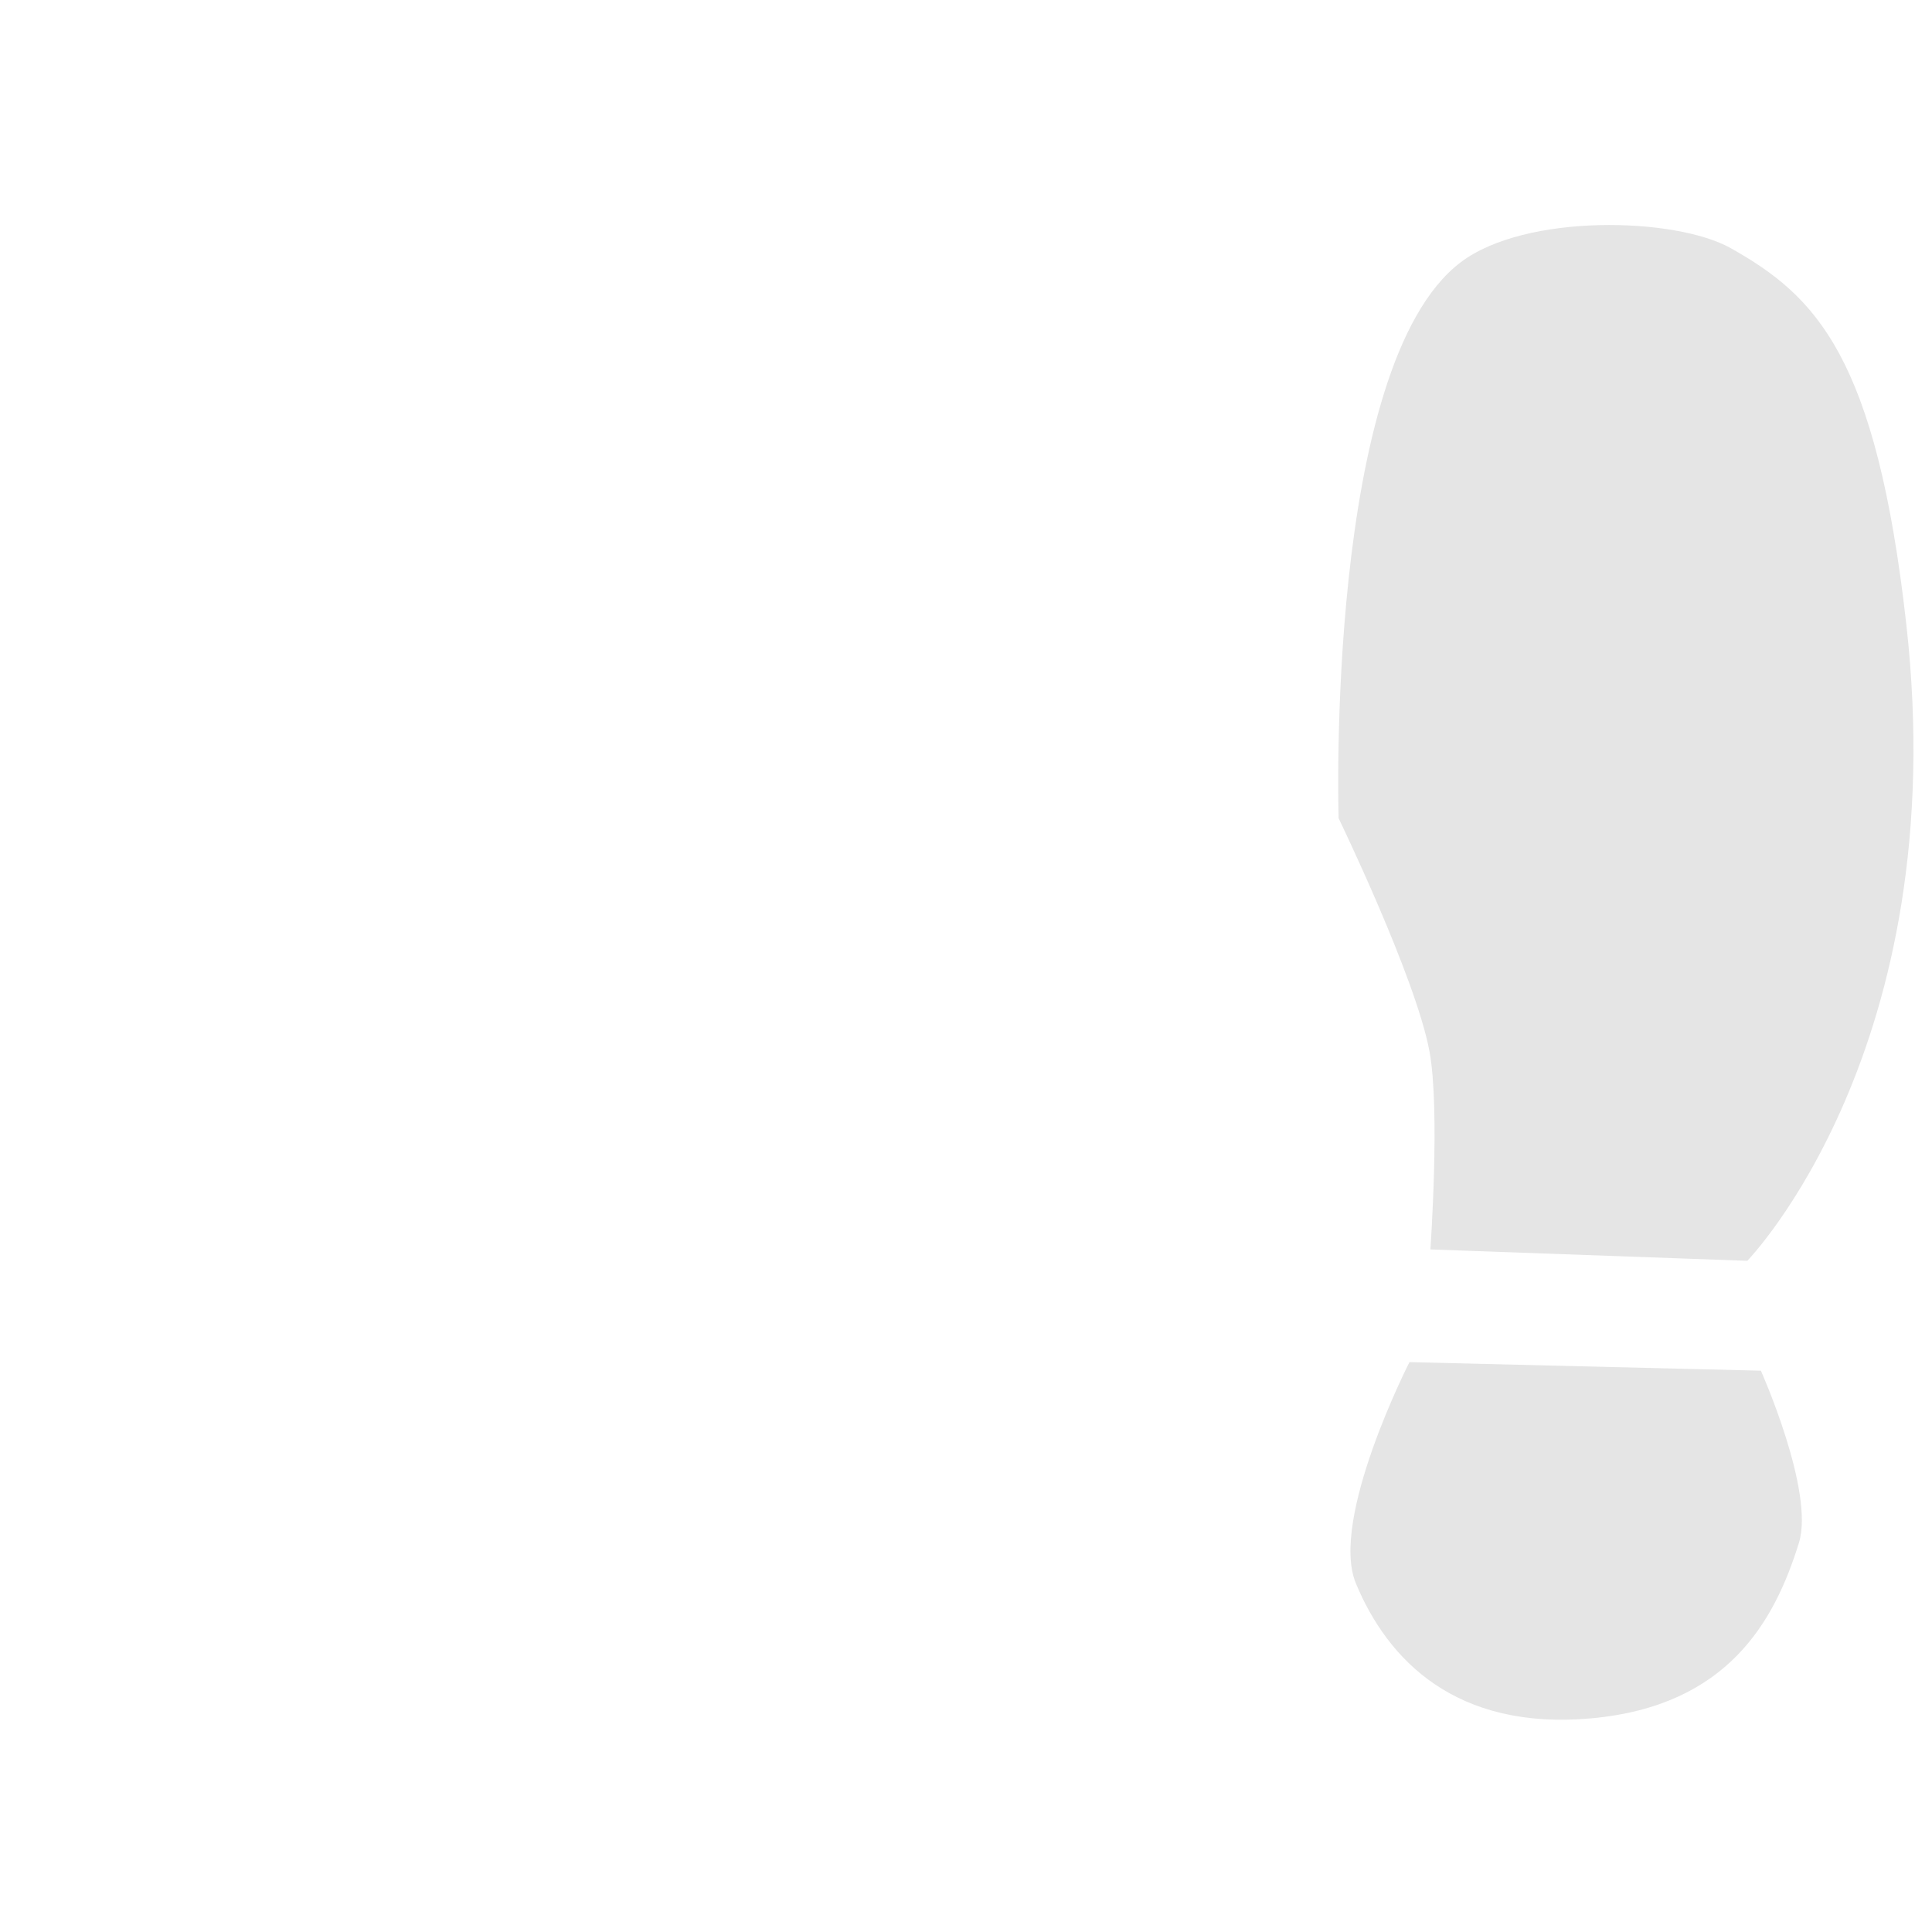 <?xml version="1.0" encoding="utf-8"?>
<!-- Generator: Moho 12.2 build 21774 -->
<!DOCTYPE svg PUBLIC "-//W3C//DTD SVG 1.1//EN" "http://www.w3.org/Graphics/SVG/1.1/DTD/svg11.dtd">
<svg version="1.1" id="Frame_0" xmlns="http://www.w3.org/2000/svg" xmlns:xlink="http://www.w3.org/1999/xlink" width="30px" height="30px">
<g id="Pilot_(test)">
<g id="Track">
<g id="track_1">
<path fill="#000000" fill-rule="evenodd" fill-opacity="0.102" stroke="none" d="M 27.343 21.284 C 27.342 21.284 21.887 21.151 21.886 21.151 C 21.886 21.152 20.640 23.589 21.054 24.586 C 21.547 25.775 22.606 26.874 24.712 26.682 C 26.820 26.490 27.553 25.187 27.934 23.956 C 28.180 23.157 27.343 21.284 27.343 21.284 M 29.602 9.702 C 29.135 5.528 28.199 4.599 26.876 3.854 C 26.014 3.369 23.685 3.311 22.681 4.073 C 20.569 5.676 20.786 12.705 20.786 12.706 C 20.786 12.706 21.984 15.180 22.197 16.326 C 22.365 17.233 22.211 19.400 22.211 19.401 C 22.212 19.401 27.131 19.578 27.132 19.578 C 27.132 19.577 30.339 16.287 29.602 9.702 Z"/>
</g>
</g>
</g>
<g id="Layer_4">
<path fill="none" stroke="#ff0000" stroke-width="0" stroke-linecap="round" stroke-linejoin="round" d="M 15.000 13.500 C 15.000 14.752 15.000 16.005 15.000 17.257 "/>
</g>
</svg>
